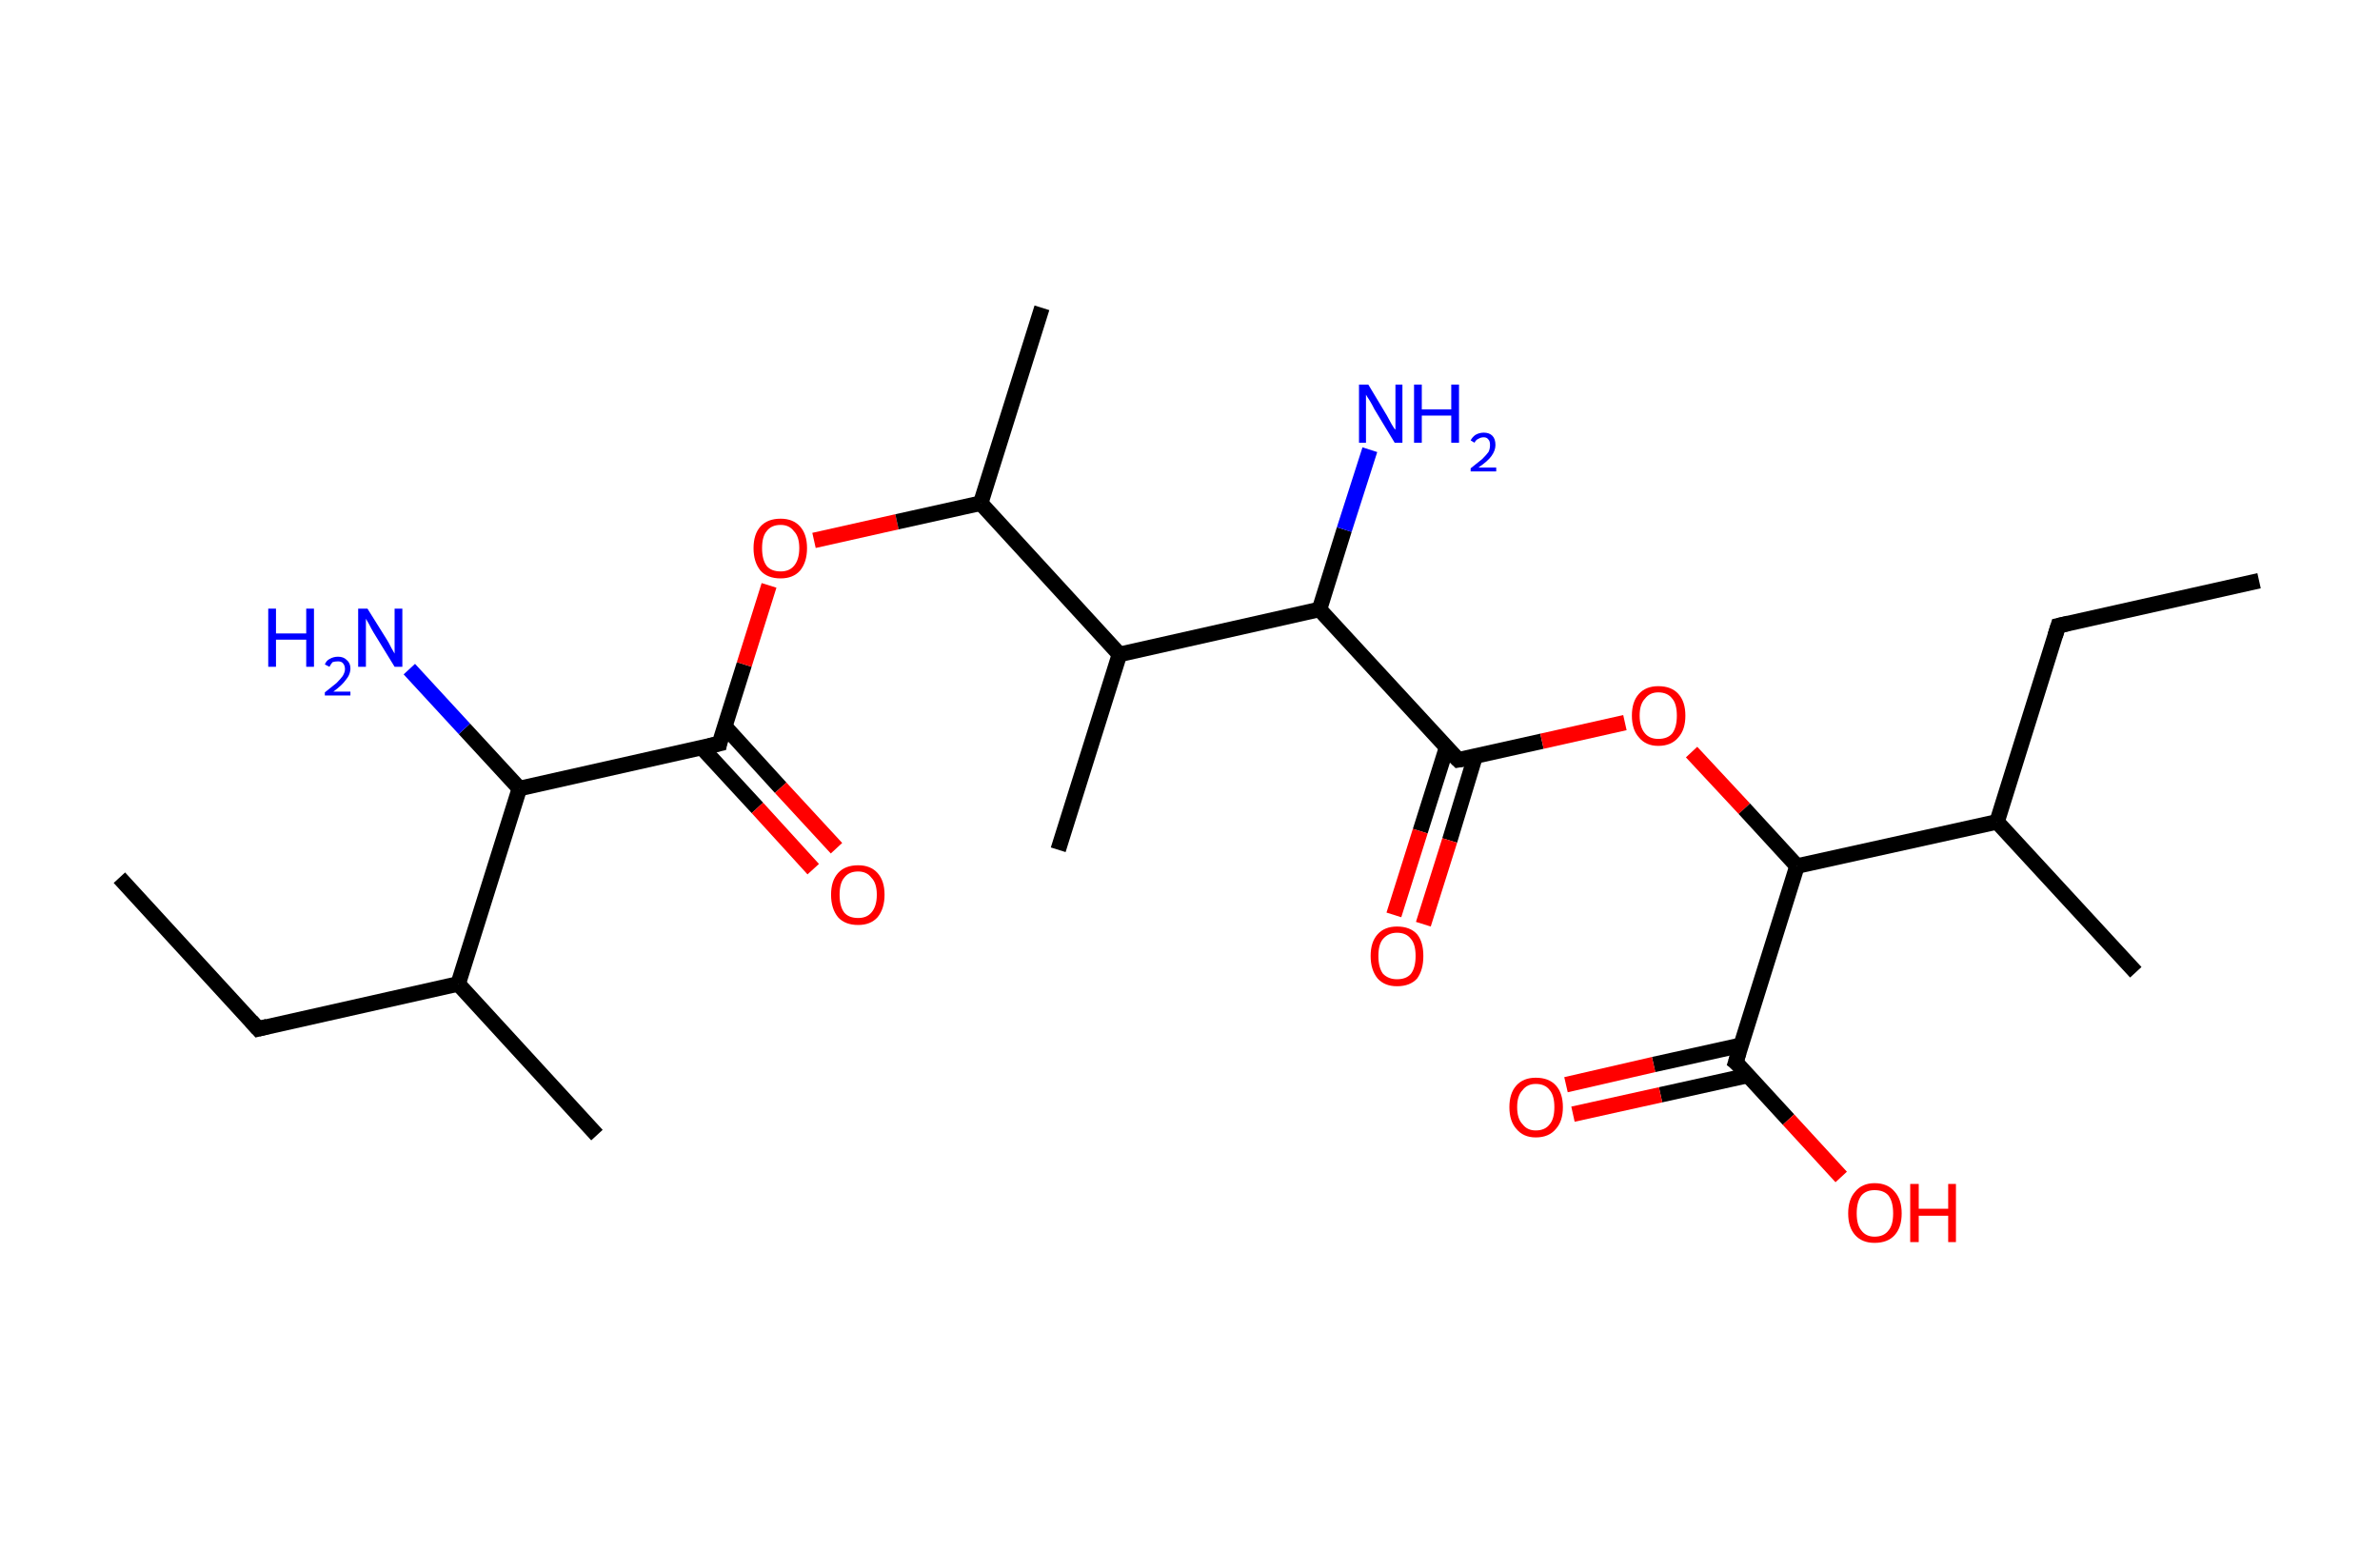 <?xml version='1.0' encoding='ASCII' standalone='yes'?>
<svg xmlns="http://www.w3.org/2000/svg" xmlns:rdkit="http://www.rdkit.org/xml" xmlns:xlink="http://www.w3.org/1999/xlink" version="1.1" baseProfile="full" xml:space="preserve" width="307px" height="200px" viewBox="0 0 307 200">
<!-- END OF HEADER -->
<rect style="opacity:1.0;fill:#FFFFFF;stroke:none" width="307.0" height="200.0" x="0.0" y="0.0"> </rect>
<path class="bond-0 atom-0 atom-1" d="M 15.4,113.2 L 33.3,132.7" style="fill:none;fill-rule:evenodd;stroke:#000000;stroke-width:2.0px;stroke-linecap:butt;stroke-linejoin:miter;stroke-opacity:1"/>
<path class="bond-1 atom-1 atom-2" d="M 33.3,132.7 L 59.1,126.9" style="fill:none;fill-rule:evenodd;stroke:#000000;stroke-width:2.0px;stroke-linecap:butt;stroke-linejoin:miter;stroke-opacity:1"/>
<path class="bond-2 atom-2 atom-3" d="M 59.1,126.9 L 77.0,146.4" style="fill:none;fill-rule:evenodd;stroke:#000000;stroke-width:2.0px;stroke-linecap:butt;stroke-linejoin:miter;stroke-opacity:1"/>
<path class="bond-3 atom-2 atom-4" d="M 59.1,126.9 L 67.0,101.7" style="fill:none;fill-rule:evenodd;stroke:#000000;stroke-width:2.0px;stroke-linecap:butt;stroke-linejoin:miter;stroke-opacity:1"/>
<path class="bond-4 atom-4 atom-5" d="M 67.0,101.7 L 59.9,94.0" style="fill:none;fill-rule:evenodd;stroke:#000000;stroke-width:2.0px;stroke-linecap:butt;stroke-linejoin:miter;stroke-opacity:1"/>
<path class="bond-4 atom-4 atom-5" d="M 59.9,94.0 L 52.8,86.3" style="fill:none;fill-rule:evenodd;stroke:#0000FF;stroke-width:2.0px;stroke-linecap:butt;stroke-linejoin:miter;stroke-opacity:1"/>
<path class="bond-5 atom-4 atom-6" d="M 67.0,101.7 L 92.8,95.9" style="fill:none;fill-rule:evenodd;stroke:#000000;stroke-width:2.0px;stroke-linecap:butt;stroke-linejoin:miter;stroke-opacity:1"/>
<path class="bond-6 atom-6 atom-7" d="M 90.5,96.4 L 97.7,104.2" style="fill:none;fill-rule:evenodd;stroke:#000000;stroke-width:2.0px;stroke-linecap:butt;stroke-linejoin:miter;stroke-opacity:1"/>
<path class="bond-6 atom-6 atom-7" d="M 97.7,104.2 L 104.9,112.1" style="fill:none;fill-rule:evenodd;stroke:#FF0000;stroke-width:2.0px;stroke-linecap:butt;stroke-linejoin:miter;stroke-opacity:1"/>
<path class="bond-6 atom-6 atom-7" d="M 93.5,93.7 L 100.7,101.6" style="fill:none;fill-rule:evenodd;stroke:#000000;stroke-width:2.0px;stroke-linecap:butt;stroke-linejoin:miter;stroke-opacity:1"/>
<path class="bond-6 atom-6 atom-7" d="M 100.7,101.6 L 107.9,109.4" style="fill:none;fill-rule:evenodd;stroke:#FF0000;stroke-width:2.0px;stroke-linecap:butt;stroke-linejoin:miter;stroke-opacity:1"/>
<path class="bond-7 atom-6 atom-8" d="M 92.8,95.9 L 96.0,85.7" style="fill:none;fill-rule:evenodd;stroke:#000000;stroke-width:2.0px;stroke-linecap:butt;stroke-linejoin:miter;stroke-opacity:1"/>
<path class="bond-7 atom-6 atom-8" d="M 96.0,85.7 L 99.2,75.5" style="fill:none;fill-rule:evenodd;stroke:#FF0000;stroke-width:2.0px;stroke-linecap:butt;stroke-linejoin:miter;stroke-opacity:1"/>
<path class="bond-8 atom-8 atom-9" d="M 105.0,69.7 L 115.7,67.3" style="fill:none;fill-rule:evenodd;stroke:#FF0000;stroke-width:2.0px;stroke-linecap:butt;stroke-linejoin:miter;stroke-opacity:1"/>
<path class="bond-8 atom-8 atom-9" d="M 115.7,67.3 L 126.5,64.9" style="fill:none;fill-rule:evenodd;stroke:#000000;stroke-width:2.0px;stroke-linecap:butt;stroke-linejoin:miter;stroke-opacity:1"/>
<path class="bond-9 atom-9 atom-10" d="M 126.5,64.9 L 134.4,39.7" style="fill:none;fill-rule:evenodd;stroke:#000000;stroke-width:2.0px;stroke-linecap:butt;stroke-linejoin:miter;stroke-opacity:1"/>
<path class="bond-10 atom-9 atom-11" d="M 126.5,64.9 L 144.4,84.4" style="fill:none;fill-rule:evenodd;stroke:#000000;stroke-width:2.0px;stroke-linecap:butt;stroke-linejoin:miter;stroke-opacity:1"/>
<path class="bond-11 atom-11 atom-12" d="M 144.4,84.4 L 136.5,109.6" style="fill:none;fill-rule:evenodd;stroke:#000000;stroke-width:2.0px;stroke-linecap:butt;stroke-linejoin:miter;stroke-opacity:1"/>
<path class="bond-12 atom-11 atom-13" d="M 144.4,84.4 L 170.2,78.6" style="fill:none;fill-rule:evenodd;stroke:#000000;stroke-width:2.0px;stroke-linecap:butt;stroke-linejoin:miter;stroke-opacity:1"/>
<path class="bond-13 atom-13 atom-14" d="M 170.2,78.6 L 173.4,68.3" style="fill:none;fill-rule:evenodd;stroke:#000000;stroke-width:2.0px;stroke-linecap:butt;stroke-linejoin:miter;stroke-opacity:1"/>
<path class="bond-13 atom-13 atom-14" d="M 173.4,68.3 L 176.7,58.0" style="fill:none;fill-rule:evenodd;stroke:#0000FF;stroke-width:2.0px;stroke-linecap:butt;stroke-linejoin:miter;stroke-opacity:1"/>
<path class="bond-14 atom-13 atom-15" d="M 170.2,78.6 L 188.1,98.0" style="fill:none;fill-rule:evenodd;stroke:#000000;stroke-width:2.0px;stroke-linecap:butt;stroke-linejoin:miter;stroke-opacity:1"/>
<path class="bond-15 atom-15 atom-16" d="M 186.6,96.4 L 183.2,107.2" style="fill:none;fill-rule:evenodd;stroke:#000000;stroke-width:2.0px;stroke-linecap:butt;stroke-linejoin:miter;stroke-opacity:1"/>
<path class="bond-15 atom-15 atom-16" d="M 183.2,107.2 L 179.8,118.0" style="fill:none;fill-rule:evenodd;stroke:#FF0000;stroke-width:2.0px;stroke-linecap:butt;stroke-linejoin:miter;stroke-opacity:1"/>
<path class="bond-15 atom-15 atom-16" d="M 190.3,97.5 L 187.0,108.4" style="fill:none;fill-rule:evenodd;stroke:#000000;stroke-width:2.0px;stroke-linecap:butt;stroke-linejoin:miter;stroke-opacity:1"/>
<path class="bond-15 atom-15 atom-16" d="M 187.0,108.4 L 183.6,119.2" style="fill:none;fill-rule:evenodd;stroke:#FF0000;stroke-width:2.0px;stroke-linecap:butt;stroke-linejoin:miter;stroke-opacity:1"/>
<path class="bond-16 atom-15 atom-17" d="M 188.1,98.0 L 198.9,95.6" style="fill:none;fill-rule:evenodd;stroke:#000000;stroke-width:2.0px;stroke-linecap:butt;stroke-linejoin:miter;stroke-opacity:1"/>
<path class="bond-16 atom-15 atom-17" d="M 198.9,95.6 L 209.6,93.2" style="fill:none;fill-rule:evenodd;stroke:#FF0000;stroke-width:2.0px;stroke-linecap:butt;stroke-linejoin:miter;stroke-opacity:1"/>
<path class="bond-17 atom-17 atom-18" d="M 218.2,97.0 L 225.0,104.3" style="fill:none;fill-rule:evenodd;stroke:#FF0000;stroke-width:2.0px;stroke-linecap:butt;stroke-linejoin:miter;stroke-opacity:1"/>
<path class="bond-17 atom-17 atom-18" d="M 225.0,104.3 L 231.8,111.7" style="fill:none;fill-rule:evenodd;stroke:#000000;stroke-width:2.0px;stroke-linecap:butt;stroke-linejoin:miter;stroke-opacity:1"/>
<path class="bond-18 atom-18 atom-19" d="M 231.8,111.7 L 223.9,137.0" style="fill:none;fill-rule:evenodd;stroke:#000000;stroke-width:2.0px;stroke-linecap:butt;stroke-linejoin:miter;stroke-opacity:1"/>
<path class="bond-19 atom-19 atom-20" d="M 224.6,134.8 L 213.3,137.3" style="fill:none;fill-rule:evenodd;stroke:#000000;stroke-width:2.0px;stroke-linecap:butt;stroke-linejoin:miter;stroke-opacity:1"/>
<path class="bond-19 atom-19 atom-20" d="M 213.3,137.3 L 202.0,139.9" style="fill:none;fill-rule:evenodd;stroke:#FF0000;stroke-width:2.0px;stroke-linecap:butt;stroke-linejoin:miter;stroke-opacity:1"/>
<path class="bond-19 atom-19 atom-20" d="M 225.5,138.7 L 214.2,141.2" style="fill:none;fill-rule:evenodd;stroke:#000000;stroke-width:2.0px;stroke-linecap:butt;stroke-linejoin:miter;stroke-opacity:1"/>
<path class="bond-19 atom-19 atom-20" d="M 214.2,141.2 L 202.9,143.7" style="fill:none;fill-rule:evenodd;stroke:#FF0000;stroke-width:2.0px;stroke-linecap:butt;stroke-linejoin:miter;stroke-opacity:1"/>
<path class="bond-20 atom-19 atom-21" d="M 223.9,137.0 L 230.7,144.4" style="fill:none;fill-rule:evenodd;stroke:#000000;stroke-width:2.0px;stroke-linecap:butt;stroke-linejoin:miter;stroke-opacity:1"/>
<path class="bond-20 atom-19 atom-21" d="M 230.7,144.4 L 237.5,151.8" style="fill:none;fill-rule:evenodd;stroke:#FF0000;stroke-width:2.0px;stroke-linecap:butt;stroke-linejoin:miter;stroke-opacity:1"/>
<path class="bond-21 atom-18 atom-22" d="M 231.8,111.7 L 257.6,106.0" style="fill:none;fill-rule:evenodd;stroke:#000000;stroke-width:2.0px;stroke-linecap:butt;stroke-linejoin:miter;stroke-opacity:1"/>
<path class="bond-22 atom-22 atom-23" d="M 257.6,106.0 L 275.5,125.4" style="fill:none;fill-rule:evenodd;stroke:#000000;stroke-width:2.0px;stroke-linecap:butt;stroke-linejoin:miter;stroke-opacity:1"/>
<path class="bond-23 atom-22 atom-24" d="M 257.6,106.0 L 265.5,80.7" style="fill:none;fill-rule:evenodd;stroke:#000000;stroke-width:2.0px;stroke-linecap:butt;stroke-linejoin:miter;stroke-opacity:1"/>
<path class="bond-24 atom-24 atom-25" d="M 265.5,80.7 L 291.4,74.9" style="fill:none;fill-rule:evenodd;stroke:#000000;stroke-width:2.0px;stroke-linecap:butt;stroke-linejoin:miter;stroke-opacity:1"/>
<path d="M 32.4,131.7 L 33.3,132.7 L 34.5,132.4" style="fill:none;stroke:#000000;stroke-width:2.0px;stroke-linecap:butt;stroke-linejoin:miter;stroke-opacity:1;"/>
<path d="M 91.5,96.2 L 92.8,95.9 L 92.9,95.4" style="fill:none;stroke:#000000;stroke-width:2.0px;stroke-linecap:butt;stroke-linejoin:miter;stroke-opacity:1;"/>
<path d="M 187.2,97.1 L 188.1,98.0 L 188.7,97.9" style="fill:none;stroke:#000000;stroke-width:2.0px;stroke-linecap:butt;stroke-linejoin:miter;stroke-opacity:1;"/>
<path d="M 224.3,135.7 L 223.9,137.0 L 224.3,137.3" style="fill:none;stroke:#000000;stroke-width:2.0px;stroke-linecap:butt;stroke-linejoin:miter;stroke-opacity:1;"/>
<path d="M 265.1,82.0 L 265.5,80.7 L 266.8,80.4" style="fill:none;stroke:#000000;stroke-width:2.0px;stroke-linecap:butt;stroke-linejoin:miter;stroke-opacity:1;"/>
<path class="atom-5" d="M 34.6 78.5 L 35.6 78.5 L 35.6 81.7 L 39.5 81.7 L 39.5 78.5 L 40.5 78.5 L 40.5 86.0 L 39.5 86.0 L 39.5 82.5 L 35.6 82.5 L 35.6 86.0 L 34.6 86.0 L 34.6 78.5 " fill="#0000FF"/>
<path class="atom-5" d="M 41.9 85.7 Q 42.1 85.2, 42.5 85.0 Q 43.0 84.7, 43.6 84.7 Q 44.3 84.7, 44.7 85.1 Q 45.2 85.5, 45.2 86.2 Q 45.2 87.0, 44.6 87.7 Q 44.1 88.4, 43.0 89.2 L 45.2 89.2 L 45.2 89.7 L 41.9 89.7 L 41.9 89.3 Q 42.8 88.6, 43.4 88.1 Q 43.9 87.6, 44.2 87.2 Q 44.5 86.7, 44.5 86.3 Q 44.5 85.8, 44.2 85.5 Q 44.0 85.3, 43.6 85.3 Q 43.2 85.3, 42.9 85.4 Q 42.7 85.6, 42.5 86.0 L 41.9 85.7 " fill="#0000FF"/>
<path class="atom-5" d="M 47.4 78.5 L 49.9 82.5 Q 50.1 82.8, 50.5 83.6 Q 50.9 84.3, 50.9 84.3 L 50.9 78.5 L 51.9 78.5 L 51.9 86.0 L 50.9 86.0 L 48.2 81.6 Q 47.9 81.1, 47.6 80.5 Q 47.3 80.0, 47.2 79.8 L 47.2 86.0 L 46.2 86.0 L 46.2 78.5 L 47.4 78.5 " fill="#0000FF"/>
<path class="atom-7" d="M 107.2 115.4 Q 107.2 113.6, 108.1 112.6 Q 109.0 111.6, 110.7 111.6 Q 112.3 111.6, 113.2 112.6 Q 114.1 113.6, 114.1 115.4 Q 114.1 117.2, 113.2 118.3 Q 112.3 119.3, 110.7 119.3 Q 109.0 119.3, 108.1 118.3 Q 107.2 117.2, 107.2 115.4 M 110.7 118.4 Q 111.8 118.4, 112.4 117.7 Q 113.1 116.9, 113.1 115.4 Q 113.1 113.9, 112.4 113.2 Q 111.8 112.4, 110.7 112.4 Q 109.5 112.4, 108.9 113.2 Q 108.3 113.9, 108.3 115.4 Q 108.3 116.9, 108.9 117.7 Q 109.5 118.4, 110.7 118.4 " fill="#FF0000"/>
<path class="atom-8" d="M 97.2 70.7 Q 97.2 68.9, 98.1 67.9 Q 99.0 66.9, 100.7 66.9 Q 102.3 66.9, 103.2 67.9 Q 104.1 68.9, 104.1 70.7 Q 104.1 72.5, 103.2 73.6 Q 102.3 74.6, 100.7 74.6 Q 99.0 74.6, 98.1 73.6 Q 97.2 72.5, 97.2 70.7 M 100.7 73.7 Q 101.8 73.7, 102.4 73.0 Q 103.1 72.2, 103.1 70.7 Q 103.1 69.2, 102.4 68.5 Q 101.8 67.7, 100.7 67.7 Q 99.5 67.7, 98.9 68.5 Q 98.3 69.2, 98.3 70.7 Q 98.3 72.2, 98.9 73.0 Q 99.5 73.7, 100.7 73.7 " fill="#FF0000"/>
<path class="atom-14" d="M 176.5 49.6 L 178.9 53.6 Q 179.1 54.0, 179.5 54.7 Q 179.9 55.4, 180.0 55.4 L 180.0 49.6 L 180.9 49.6 L 180.9 57.1 L 179.9 57.1 L 177.3 52.8 Q 177.0 52.2, 176.7 51.7 Q 176.3 51.1, 176.2 50.9 L 176.2 57.1 L 175.3 57.1 L 175.3 49.6 L 176.5 49.6 " fill="#0000FF"/>
<path class="atom-14" d="M 182.4 49.6 L 183.4 49.6 L 183.4 52.8 L 187.2 52.8 L 187.2 49.6 L 188.2 49.6 L 188.2 57.1 L 187.2 57.1 L 187.2 53.6 L 183.4 53.6 L 183.4 57.1 L 182.4 57.1 L 182.4 49.6 " fill="#0000FF"/>
<path class="atom-14" d="M 189.7 56.8 Q 189.9 56.4, 190.3 56.1 Q 190.8 55.8, 191.4 55.8 Q 192.1 55.8, 192.5 56.2 Q 192.9 56.6, 192.9 57.4 Q 192.9 58.1, 192.4 58.8 Q 191.9 59.5, 190.7 60.3 L 193.0 60.3 L 193.0 60.8 L 189.7 60.8 L 189.7 60.4 Q 190.6 59.7, 191.2 59.2 Q 191.7 58.7, 192.0 58.3 Q 192.2 57.9, 192.2 57.4 Q 192.2 56.9, 192.0 56.7 Q 191.8 56.4, 191.4 56.4 Q 191.0 56.4, 190.7 56.6 Q 190.4 56.7, 190.2 57.1 L 189.7 56.8 " fill="#0000FF"/>
<path class="atom-16" d="M 176.8 123.3 Q 176.8 121.5, 177.7 120.5 Q 178.6 119.5, 180.2 119.5 Q 181.9 119.5, 182.8 120.5 Q 183.6 121.5, 183.6 123.3 Q 183.6 125.1, 182.8 126.2 Q 181.9 127.2, 180.2 127.2 Q 178.6 127.2, 177.7 126.2 Q 176.8 125.1, 176.8 123.3 M 180.2 126.3 Q 181.4 126.3, 182.0 125.6 Q 182.6 124.8, 182.6 123.3 Q 182.6 121.8, 182.0 121.1 Q 181.4 120.3, 180.2 120.3 Q 179.1 120.3, 178.4 121.1 Q 177.8 121.8, 177.8 123.3 Q 177.8 124.8, 178.4 125.6 Q 179.1 126.3, 180.2 126.3 " fill="#FF0000"/>
<path class="atom-17" d="M 210.5 92.3 Q 210.5 90.5, 211.4 89.5 Q 212.3 88.5, 213.9 88.5 Q 215.6 88.5, 216.5 89.5 Q 217.4 90.5, 217.4 92.3 Q 217.4 94.1, 216.5 95.1 Q 215.6 96.2, 213.9 96.2 Q 212.3 96.2, 211.4 95.1 Q 210.5 94.1, 210.5 92.3 M 213.9 95.3 Q 215.1 95.3, 215.7 94.6 Q 216.3 93.8, 216.3 92.3 Q 216.3 90.8, 215.7 90.1 Q 215.1 89.3, 213.9 89.3 Q 212.8 89.3, 212.2 90.1 Q 211.5 90.8, 211.5 92.3 Q 211.5 93.8, 212.2 94.6 Q 212.8 95.3, 213.9 95.3 " fill="#FF0000"/>
<path class="atom-20" d="M 194.7 142.8 Q 194.7 141.0, 195.6 140.0 Q 196.5 139.0, 198.1 139.0 Q 199.8 139.0, 200.7 140.0 Q 201.6 141.0, 201.6 142.8 Q 201.6 144.6, 200.7 145.6 Q 199.8 146.7, 198.1 146.7 Q 196.5 146.7, 195.6 145.6 Q 194.7 144.6, 194.7 142.8 M 198.1 145.8 Q 199.3 145.8, 199.9 145.0 Q 200.5 144.3, 200.5 142.8 Q 200.5 141.3, 199.9 140.6 Q 199.3 139.8, 198.1 139.8 Q 197.0 139.8, 196.4 140.6 Q 195.7 141.3, 195.7 142.8 Q 195.7 144.3, 196.4 145.0 Q 197.0 145.8, 198.1 145.8 " fill="#FF0000"/>
<path class="atom-21" d="M 238.4 156.5 Q 238.4 154.7, 239.3 153.7 Q 240.2 152.6, 241.8 152.6 Q 243.5 152.6, 244.4 153.7 Q 245.3 154.7, 245.3 156.5 Q 245.3 158.3, 244.4 159.3 Q 243.5 160.3, 241.8 160.3 Q 240.2 160.3, 239.3 159.3 Q 238.4 158.3, 238.4 156.5 M 241.8 159.5 Q 243.0 159.5, 243.6 158.7 Q 244.2 158.0, 244.2 156.5 Q 244.2 155.0, 243.6 154.2 Q 243.0 153.5, 241.8 153.5 Q 240.7 153.5, 240.1 154.2 Q 239.5 155.0, 239.5 156.5 Q 239.5 158.0, 240.1 158.7 Q 240.7 159.5, 241.8 159.5 " fill="#FF0000"/>
<path class="atom-21" d="M 246.4 152.7 L 247.5 152.7 L 247.5 155.9 L 251.3 155.9 L 251.3 152.7 L 252.3 152.7 L 252.3 160.2 L 251.3 160.2 L 251.3 156.8 L 247.5 156.8 L 247.5 160.2 L 246.4 160.2 L 246.4 152.7 " fill="#FF0000"/>
</svg>
